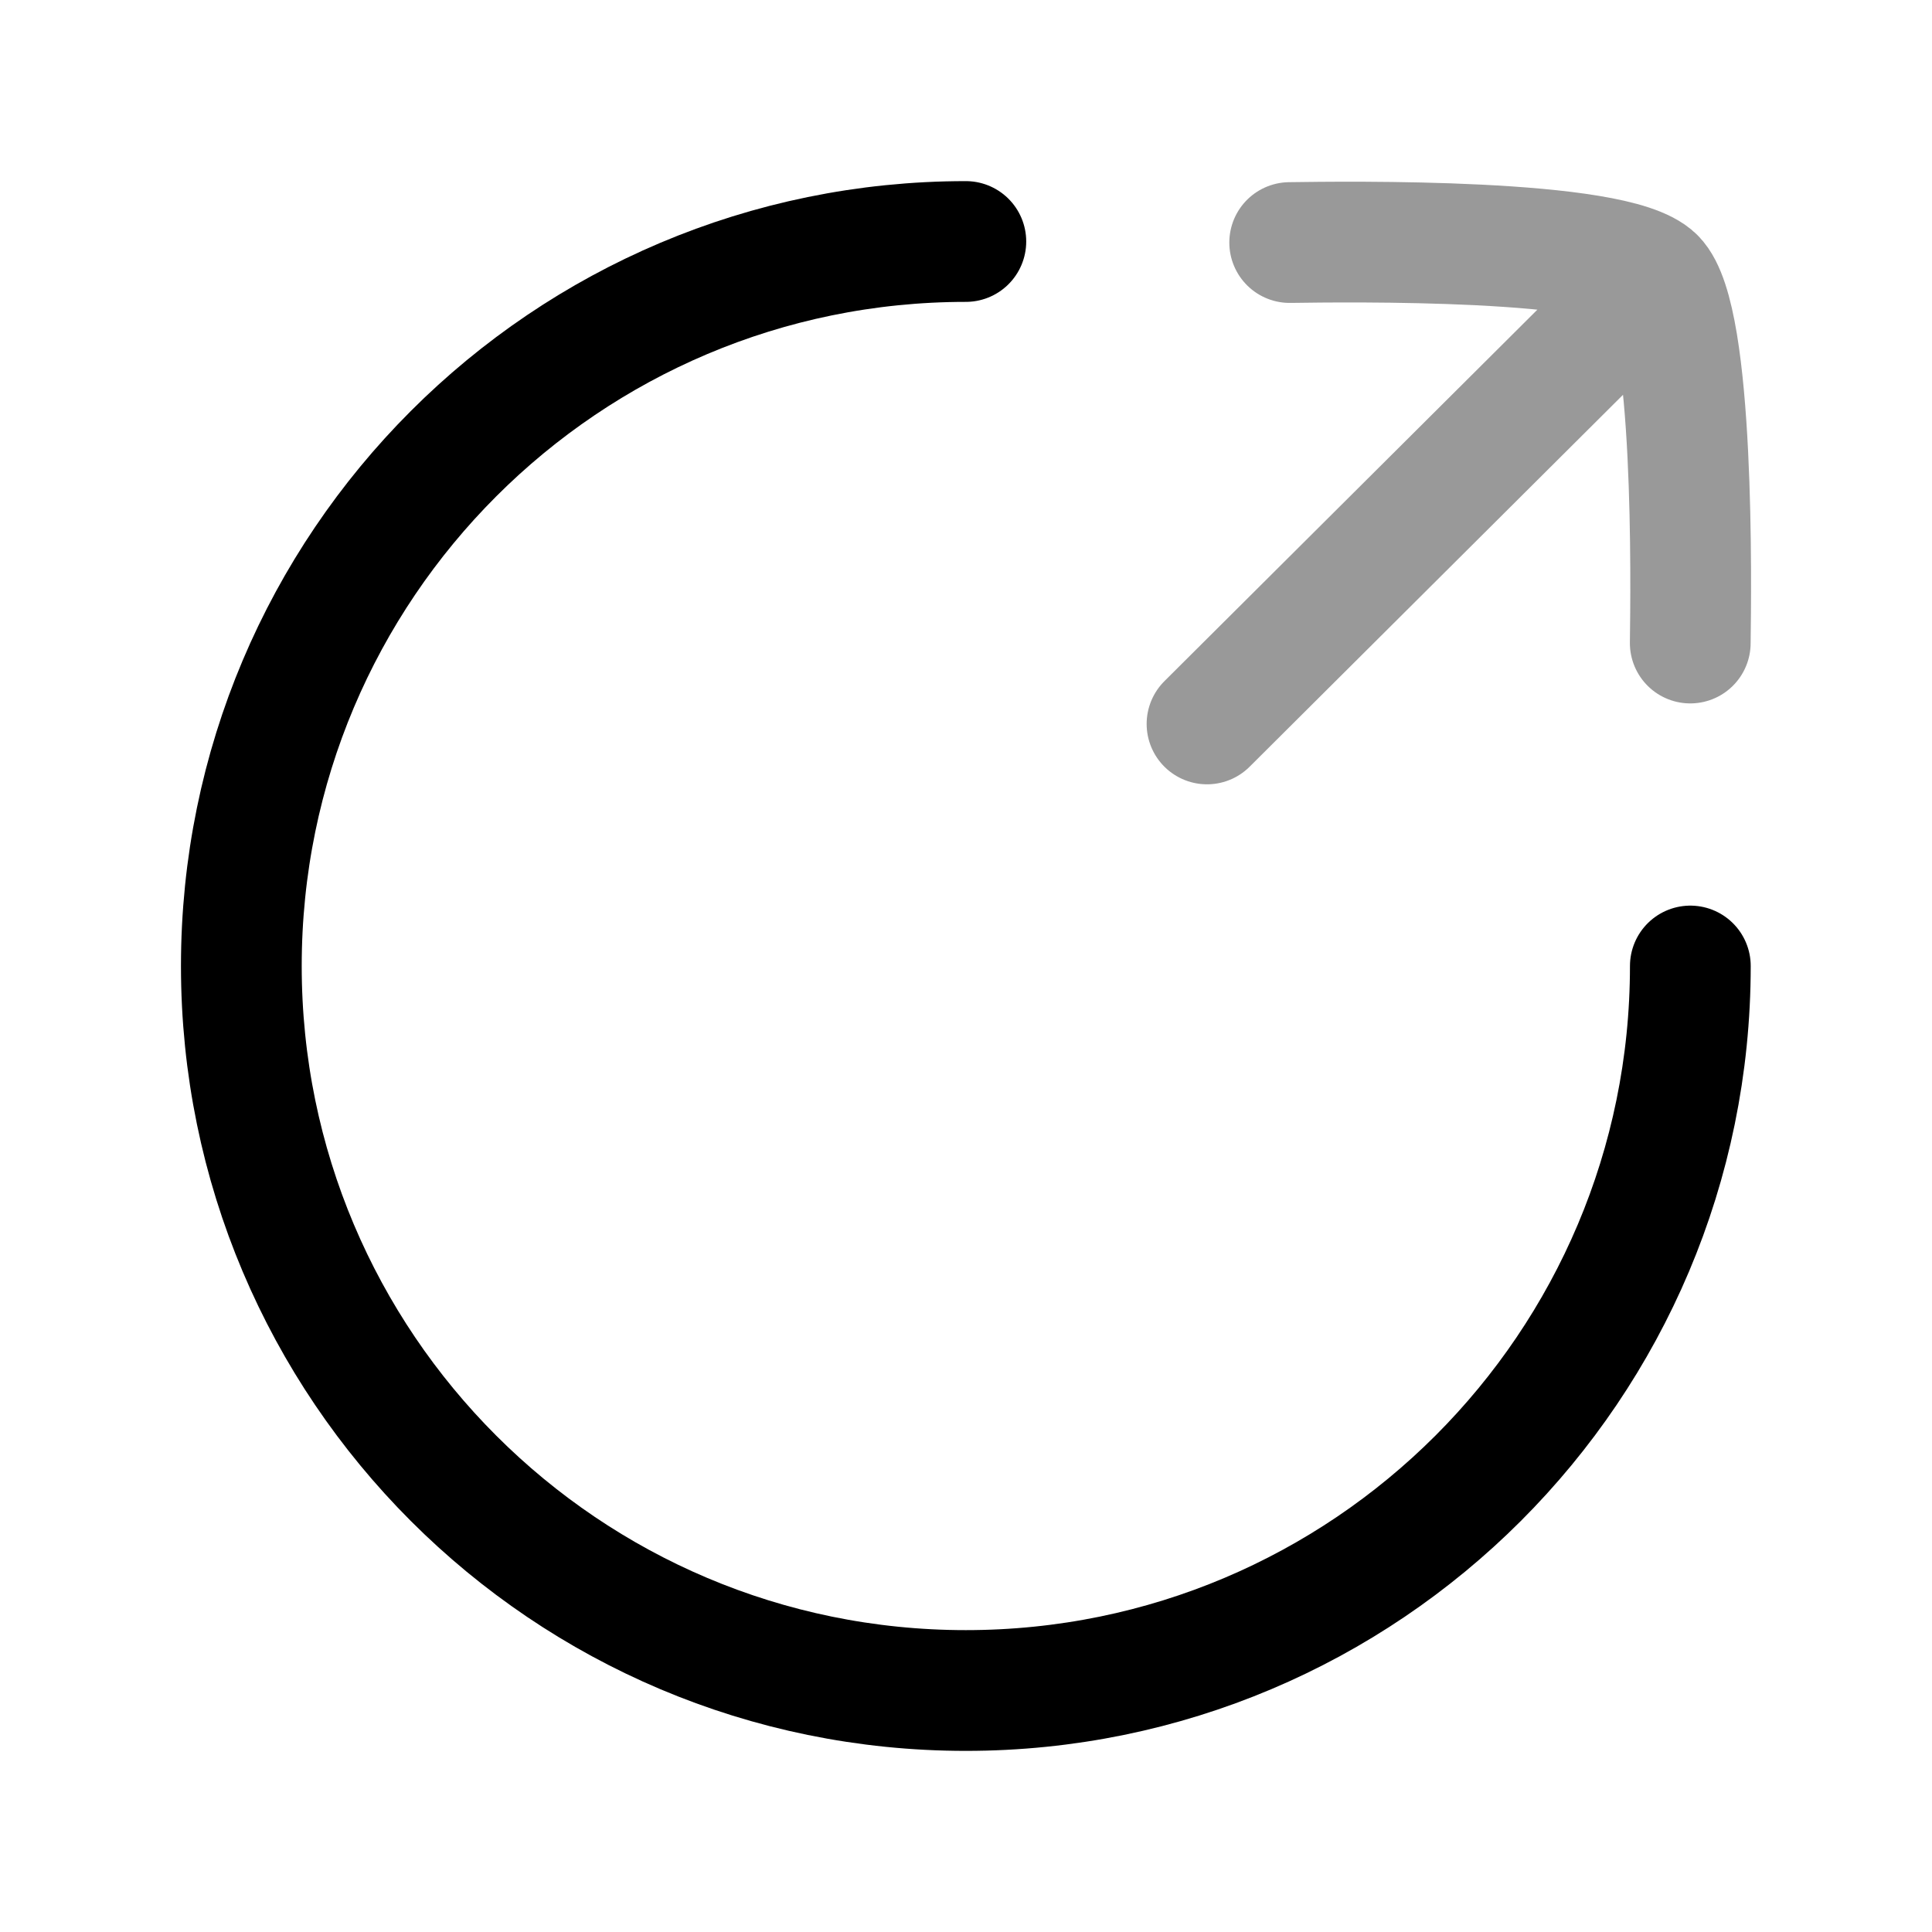 <svg width="24" height="24" viewBox="0 0 24 24" fill="none" xmlns="http://www.w3.org/2000/svg">
<path d="M20.998 12C20.998 16.971 16.968 21 11.998 21C7.027 21 2.998 16.971 2.998 12C2.998 7.029 7.027 3 11.998 3" stroke="currentColor" stroke-width="1.5" stroke-linecap="round"/>
<path opacity="0.4" d="M20.557 3.452L14.994 8.993M20.557 3.452C20.062 2.956 16.726 3.003 16.021 3.013M20.557 3.452C21.053 3.947 21.006 7.282 20.997 7.988" stroke="currentColor" stroke-width="1.5" stroke-linecap="round" stroke-linejoin="round"/>
</svg>
